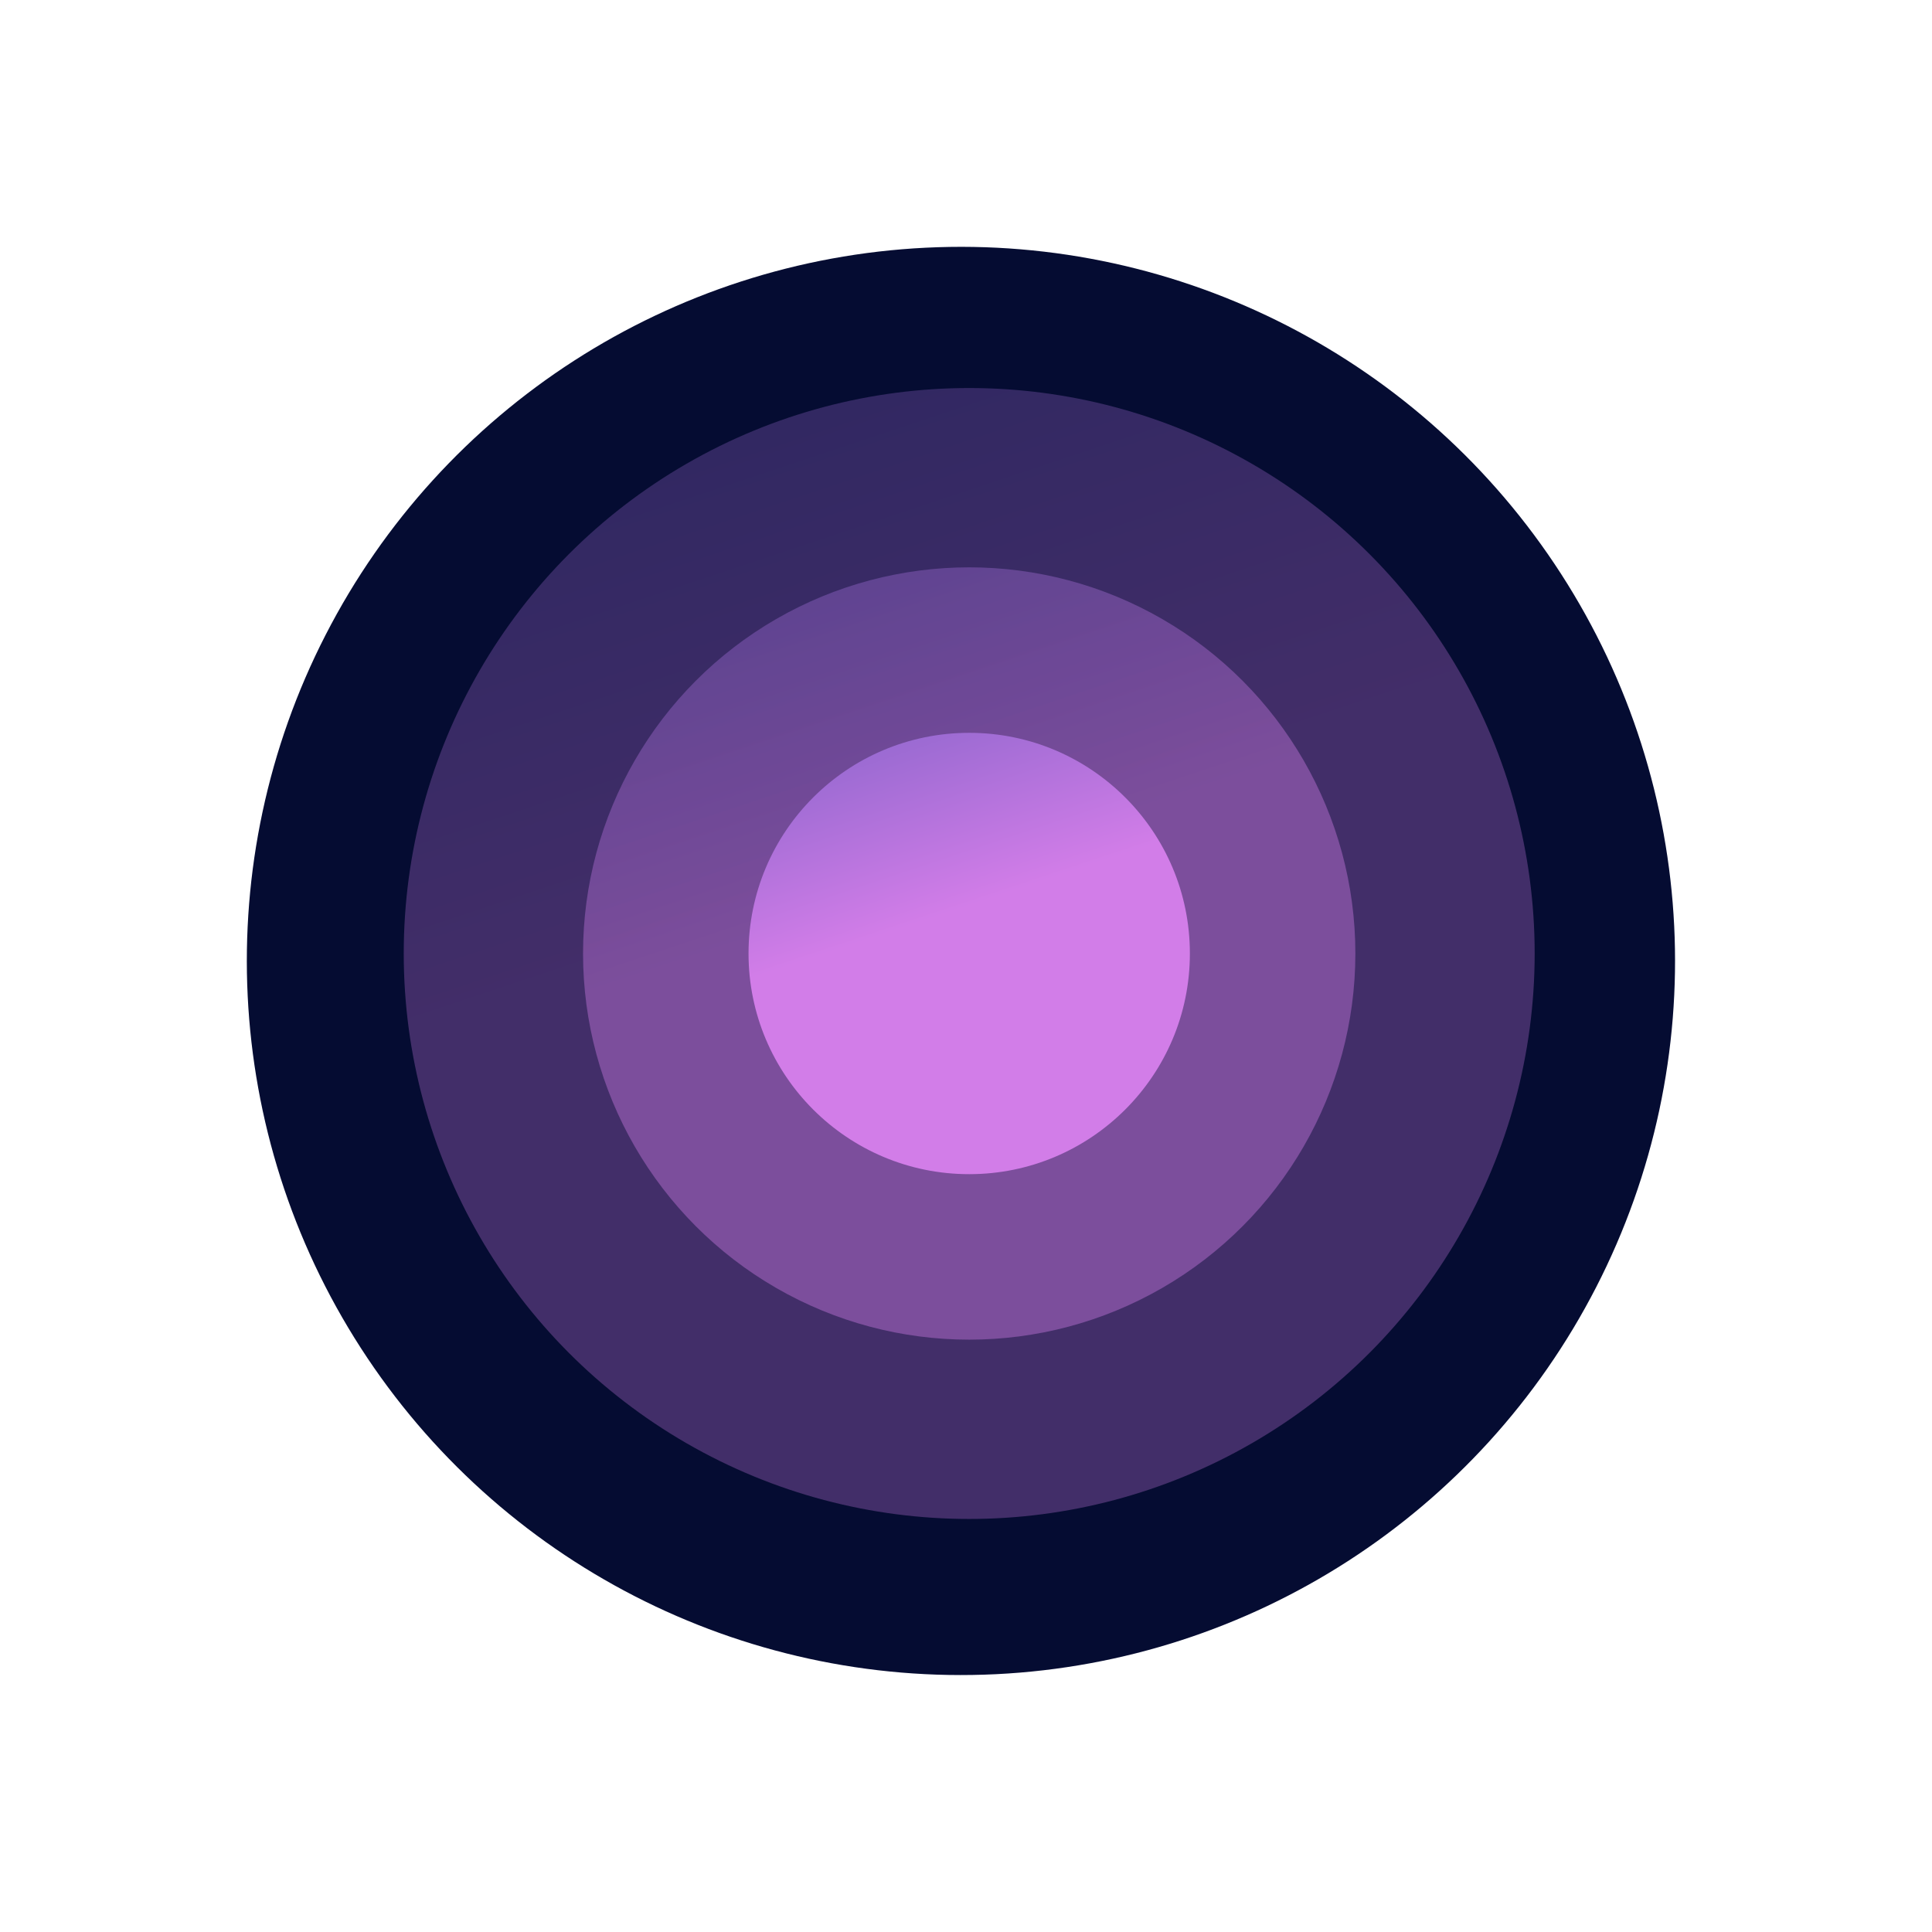 <svg width="123" height="123" viewBox="0 0 123 123" fill="none" xmlns="http://www.w3.org/2000/svg">
<circle r="45.442" transform="matrix(0.89 0.457 0.457 -0.89 61.178 61.178)" fill="#050C32"/>
<circle opacity="0.3" r="36" transform="matrix(1 0 0 -1 61.704 60.704)" fill="url(#paint0_linear_1_423)"/>
<circle opacity="0.4" r="24.585" transform="matrix(1 0 0 -1 61.704 60.704)" fill="url(#paint1_linear_1_423)"/>
<circle r="14.049" transform="matrix(1 0 0 -1 61.704 60.704)" fill="url(#paint2_linear_1_423)"/>
<defs>
<linearGradient id="paint0_linear_1_423" x1="51.297" y1="24.873" x2="34.186" y2="76.195" gradientUnits="userSpaceOnUse">
<stop stop-color="#D27DE8"/>
<stop offset="1" stop-color="#6B5ABF"/>
</linearGradient>
<linearGradient id="paint1_linear_1_423" x1="35.032" y1="16.986" x2="23.347" y2="52.036" gradientUnits="userSpaceOnUse">
<stop stop-color="#D27DE8"/>
<stop offset="1" stop-color="#6B5ABF"/>
</linearGradient>
<linearGradient id="paint2_linear_1_423" x1="20.018" y1="9.707" x2="13.341" y2="29.735" gradientUnits="userSpaceOnUse">
<stop stop-color="#D27DE8"/>
<stop offset="1" stop-color="#6B5ABF"/>
</linearGradient>
</defs>
</svg>
